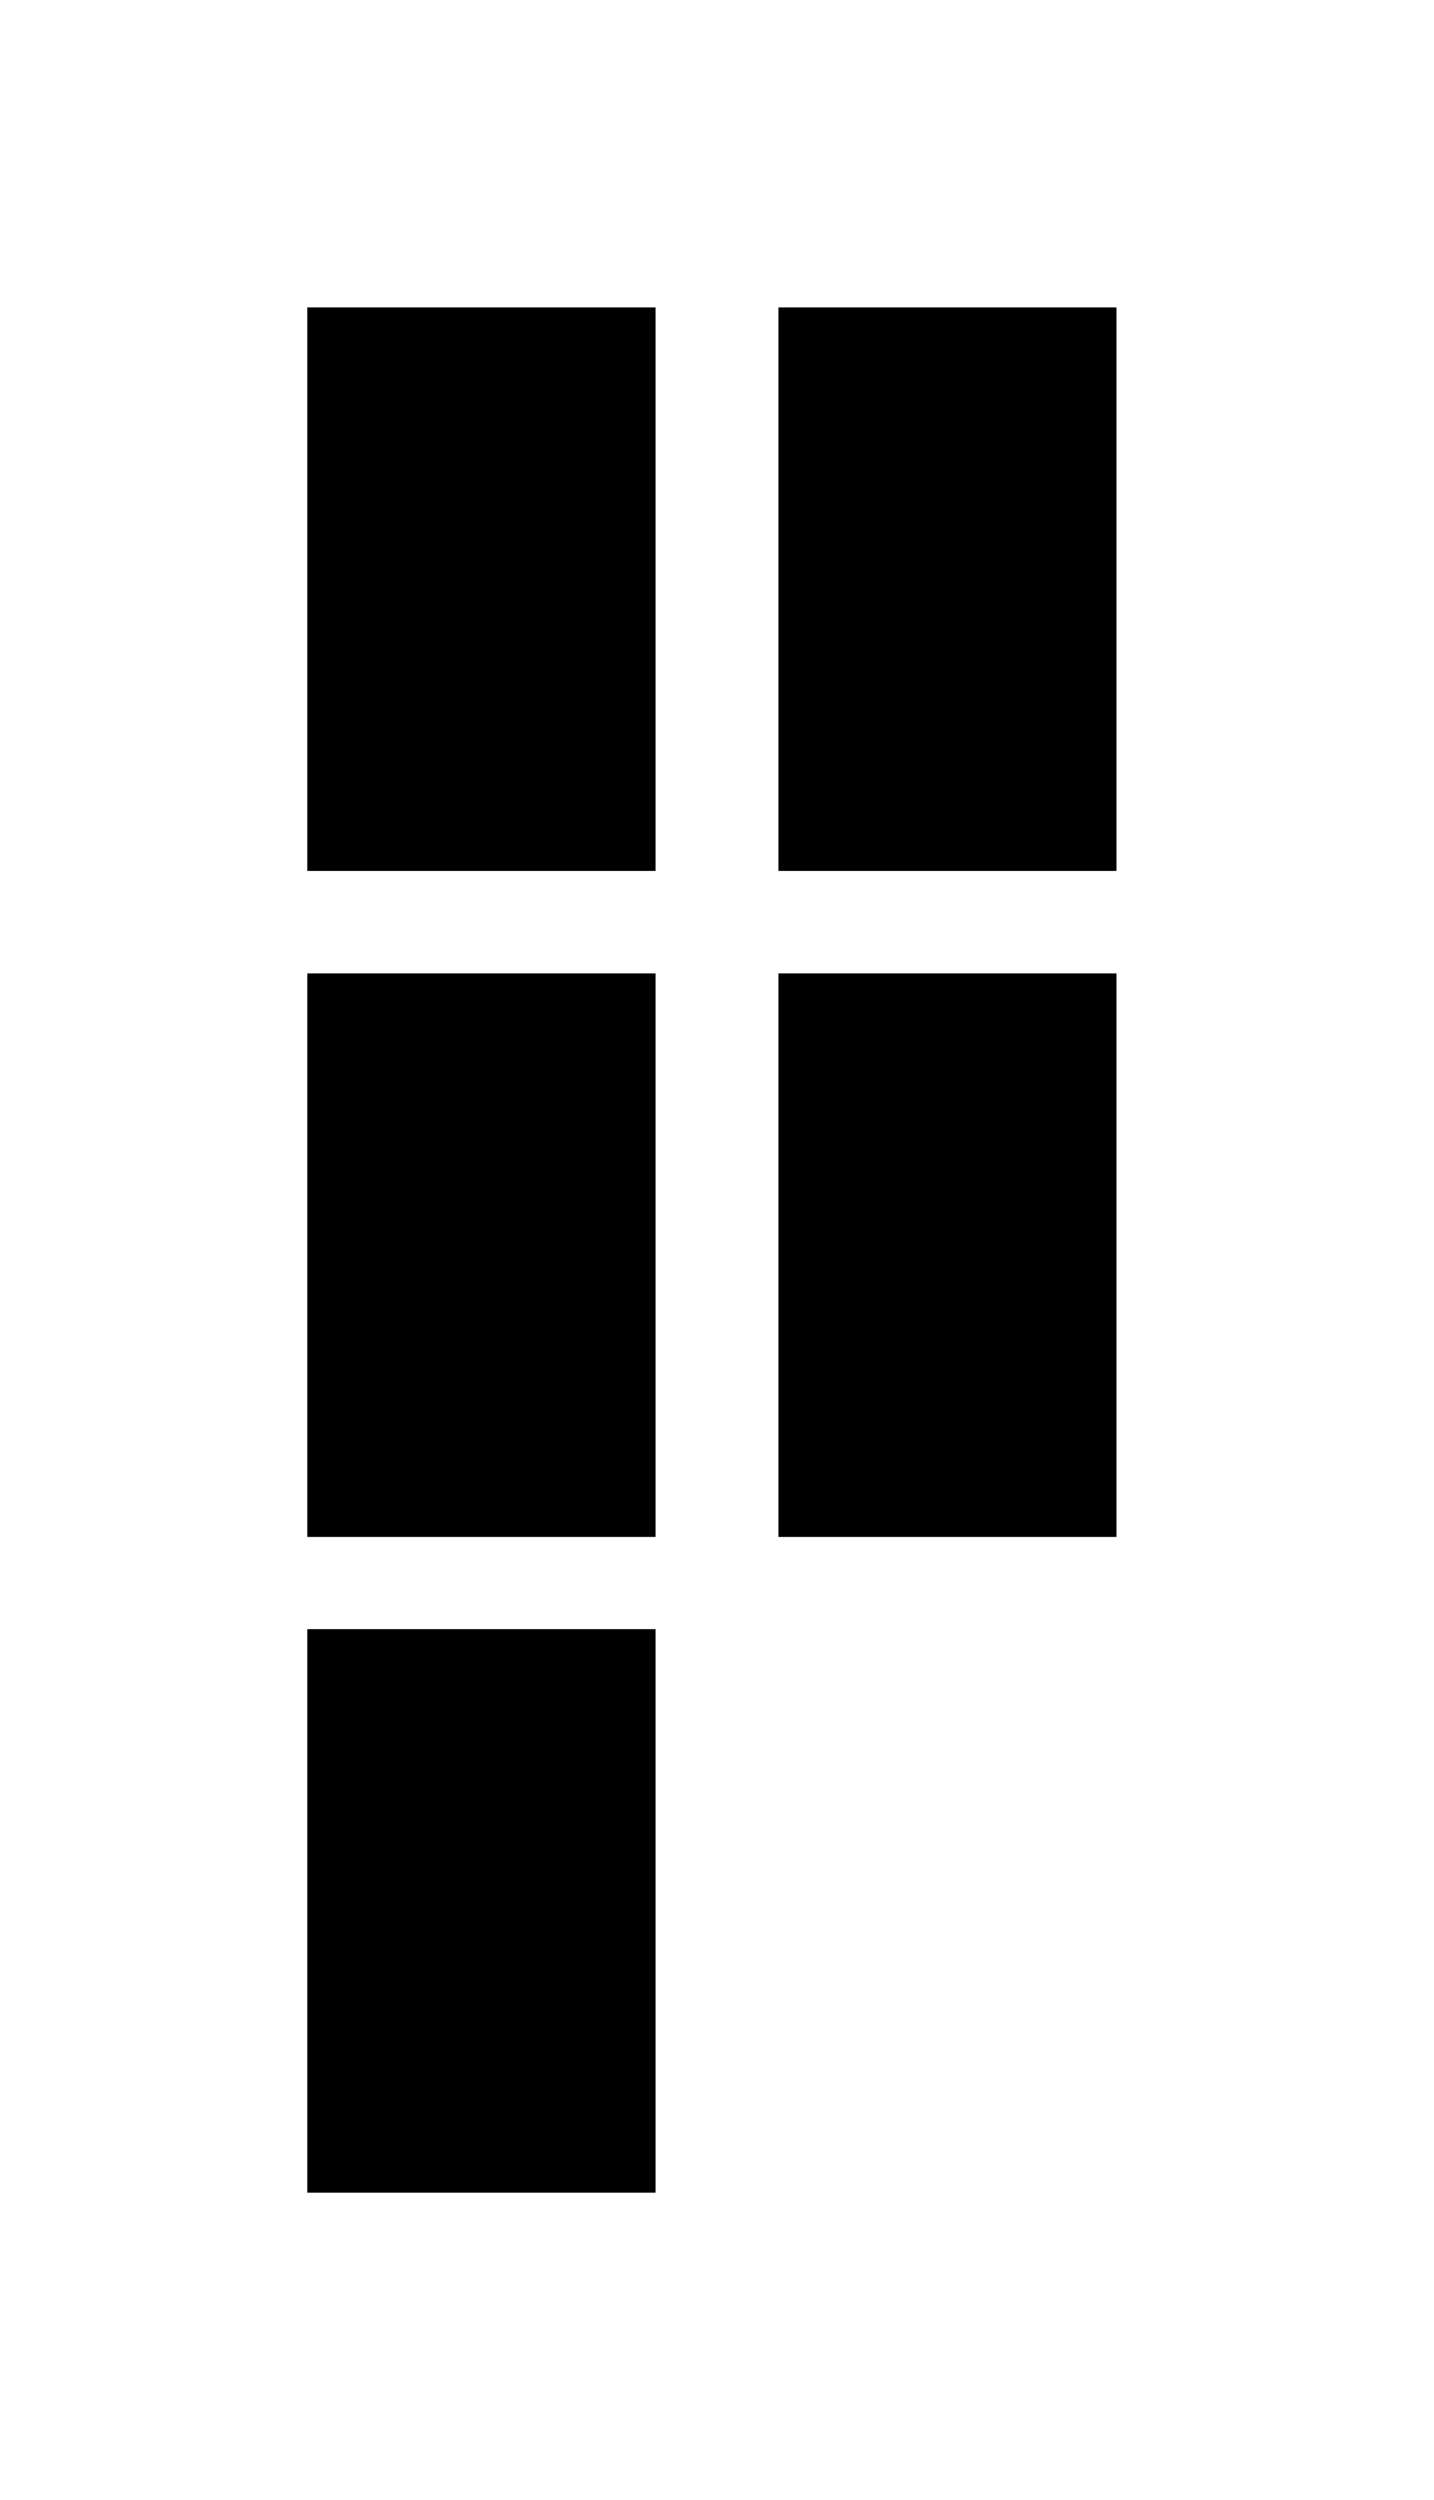 <?xml version="1.0" standalone="no"?>
<!DOCTYPE svg PUBLIC "-//W3C//DTD SVG 20010904//EN"
 "http://www.w3.org/TR/2001/REC-SVG-20010904/DTD/svg10.dtd">
<svg version="1.0" xmlns="http://www.w3.org/2000/svg"
 width="140pt" height="244pt" viewBox="0 0 140 244"
 preserveAspectRatio="xMidYMid meet">
<g transform="translate(0,244) scale(0.1,-0.1)"
fill="#000000" stroke="none">
<path d="M300 1865 l0 -275 170 0 170 0 0 275 0 275 -170 0 -170 0 0 -275z"/>
<path d="M760 1865 l0 -275 165 0 165 0 0 275 0 275 -165 0 -165 0 0 -275z"/>
<path d="M300 1215 l0 -275 170 0 170 0 0 275 0 275 -170 0 -170 0 0 -275z"/>
<path d="M760 1215 l0 -275 165 0 165 0 0 275 0 275 -165 0 -165 0 0 -275z"/>
<path d="M300 575 l0 -275 170 0 170 0 0 275 0 275 -170 0 -170 0 0 -275z"/>
</g>
</svg>
